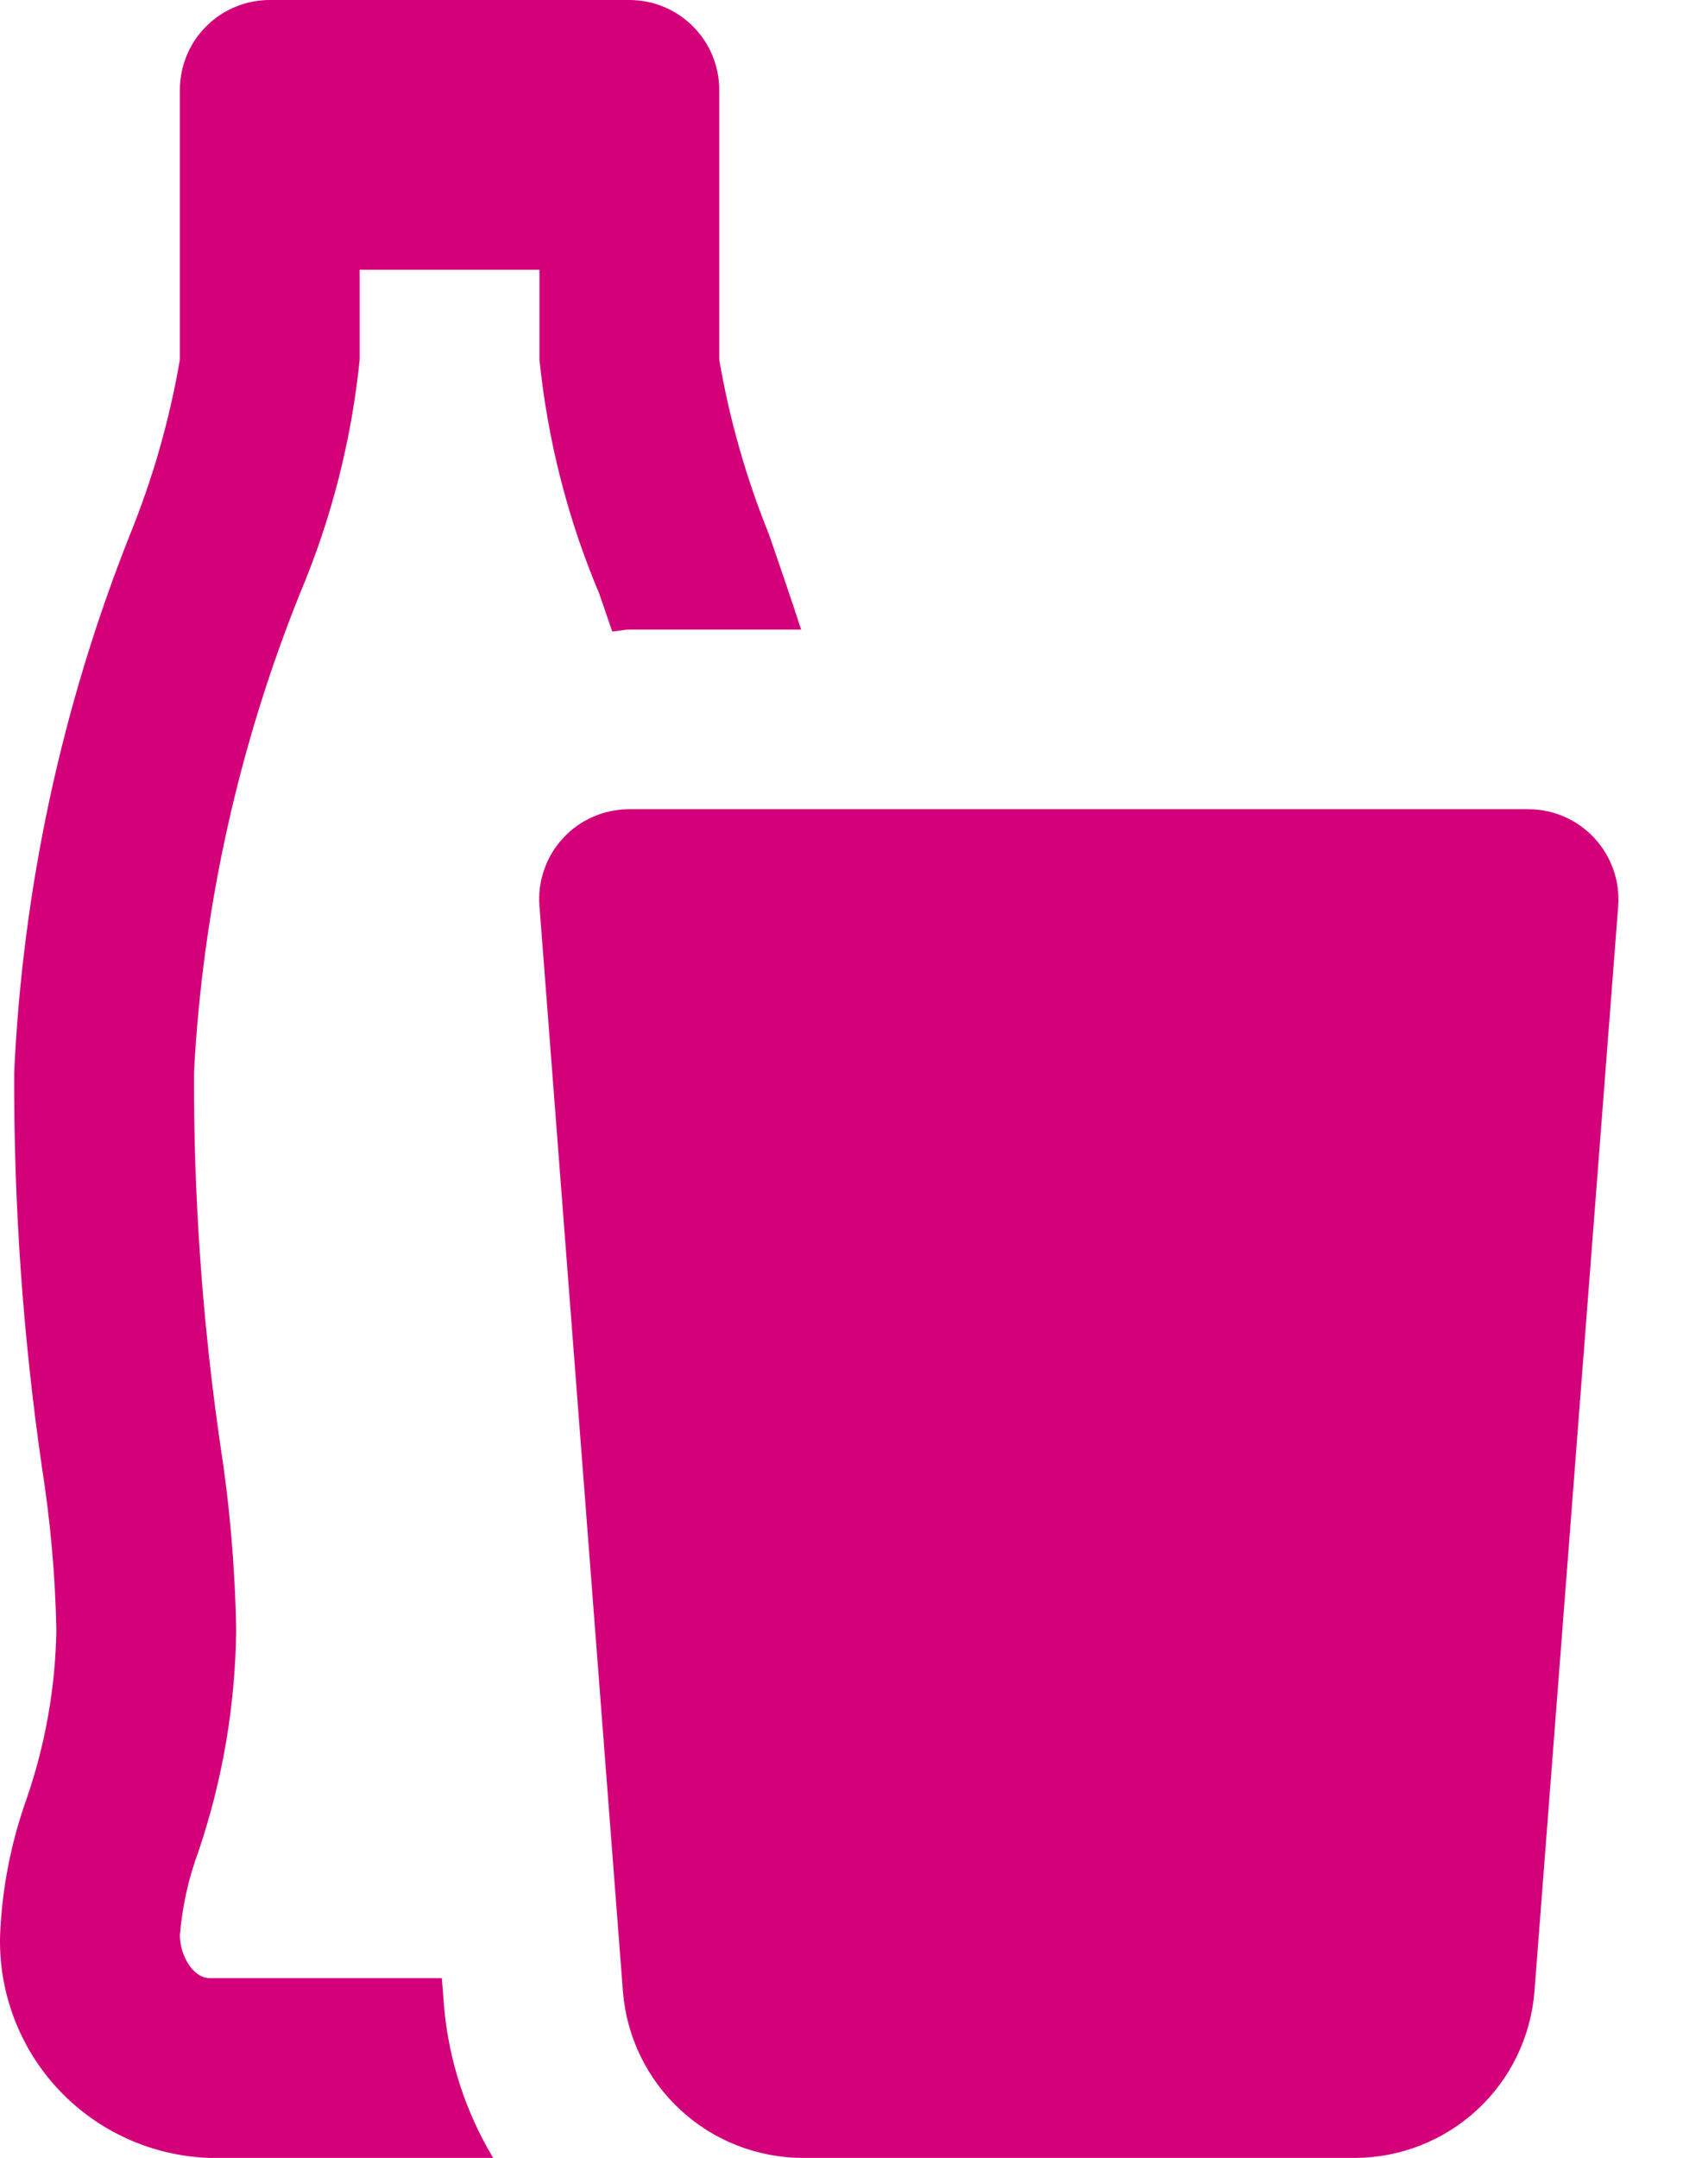 <svg width="19" height="24" viewBox="0 0 19 24" fill="none" xmlns="http://www.w3.org/2000/svg">
<path d="M4.939 22.308L4.915 22H2.331C2.145 22 2.001 21.744 2.001 21.523C2.027 21.206 2.096 20.894 2.206 20.596C2.476 19.801 2.618 18.968 2.627 18.128C2.615 17.43 2.555 16.734 2.447 16.045C2.25 14.681 2.153 13.304 2.158 11.926C2.255 10.098 2.654 8.298 3.337 6.6C3.687 5.771 3.91 4.895 4.001 4V3H6.001V4C6.092 4.895 6.315 5.771 6.665 6.6L6.81 7.022C6.874 7.022 6.936 7.002 7.001 7.002H8.912C8.79 6.629 8.668 6.272 8.555 5.945C8.301 5.319 8.115 4.666 8.001 4V1C8.001 0.735 7.896 0.48 7.708 0.293C7.521 0.105 7.266 0 7.001 0L3.001 0C2.736 0 2.481 0.105 2.294 0.293C2.106 0.48 2.001 0.735 2.001 1V4C1.887 4.666 1.701 5.317 1.447 5.943C0.688 7.852 0.253 9.874 0.158 11.926C0.152 13.393 0.255 14.858 0.465 16.309C0.56 16.911 0.615 17.519 0.627 18.128C0.617 18.771 0.503 19.409 0.292 20.017C0.12 20.502 0.022 21.009 0.001 21.523C-0.017 22.16 0.218 22.779 0.654 23.243C1.091 23.707 1.694 23.979 2.331 24H5.486C5.177 23.485 4.99 22.906 4.939 22.308Z" fill="#D4007A"/>
<path d="M17.735 9.32C17.641 9.219 17.528 9.138 17.401 9.083C17.275 9.028 17.139 9 17.001 9H7.001C6.863 9 6.726 9.028 6.6 9.083C6.473 9.138 6.359 9.218 6.265 9.32C6.171 9.421 6.099 9.54 6.054 9.671C6.008 9.801 5.99 9.939 6.001 10.077L6.93 22.154C6.971 22.656 7.199 23.124 7.569 23.466C7.939 23.808 8.423 23.998 8.927 24H15.075C15.578 23.998 16.062 23.807 16.432 23.465C16.801 23.124 17.028 22.656 17.069 22.154L18.001 10.077C18.011 9.939 17.993 9.801 17.947 9.671C17.901 9.54 17.829 9.421 17.735 9.32Z" fill="#D4007A"/>
</svg>
